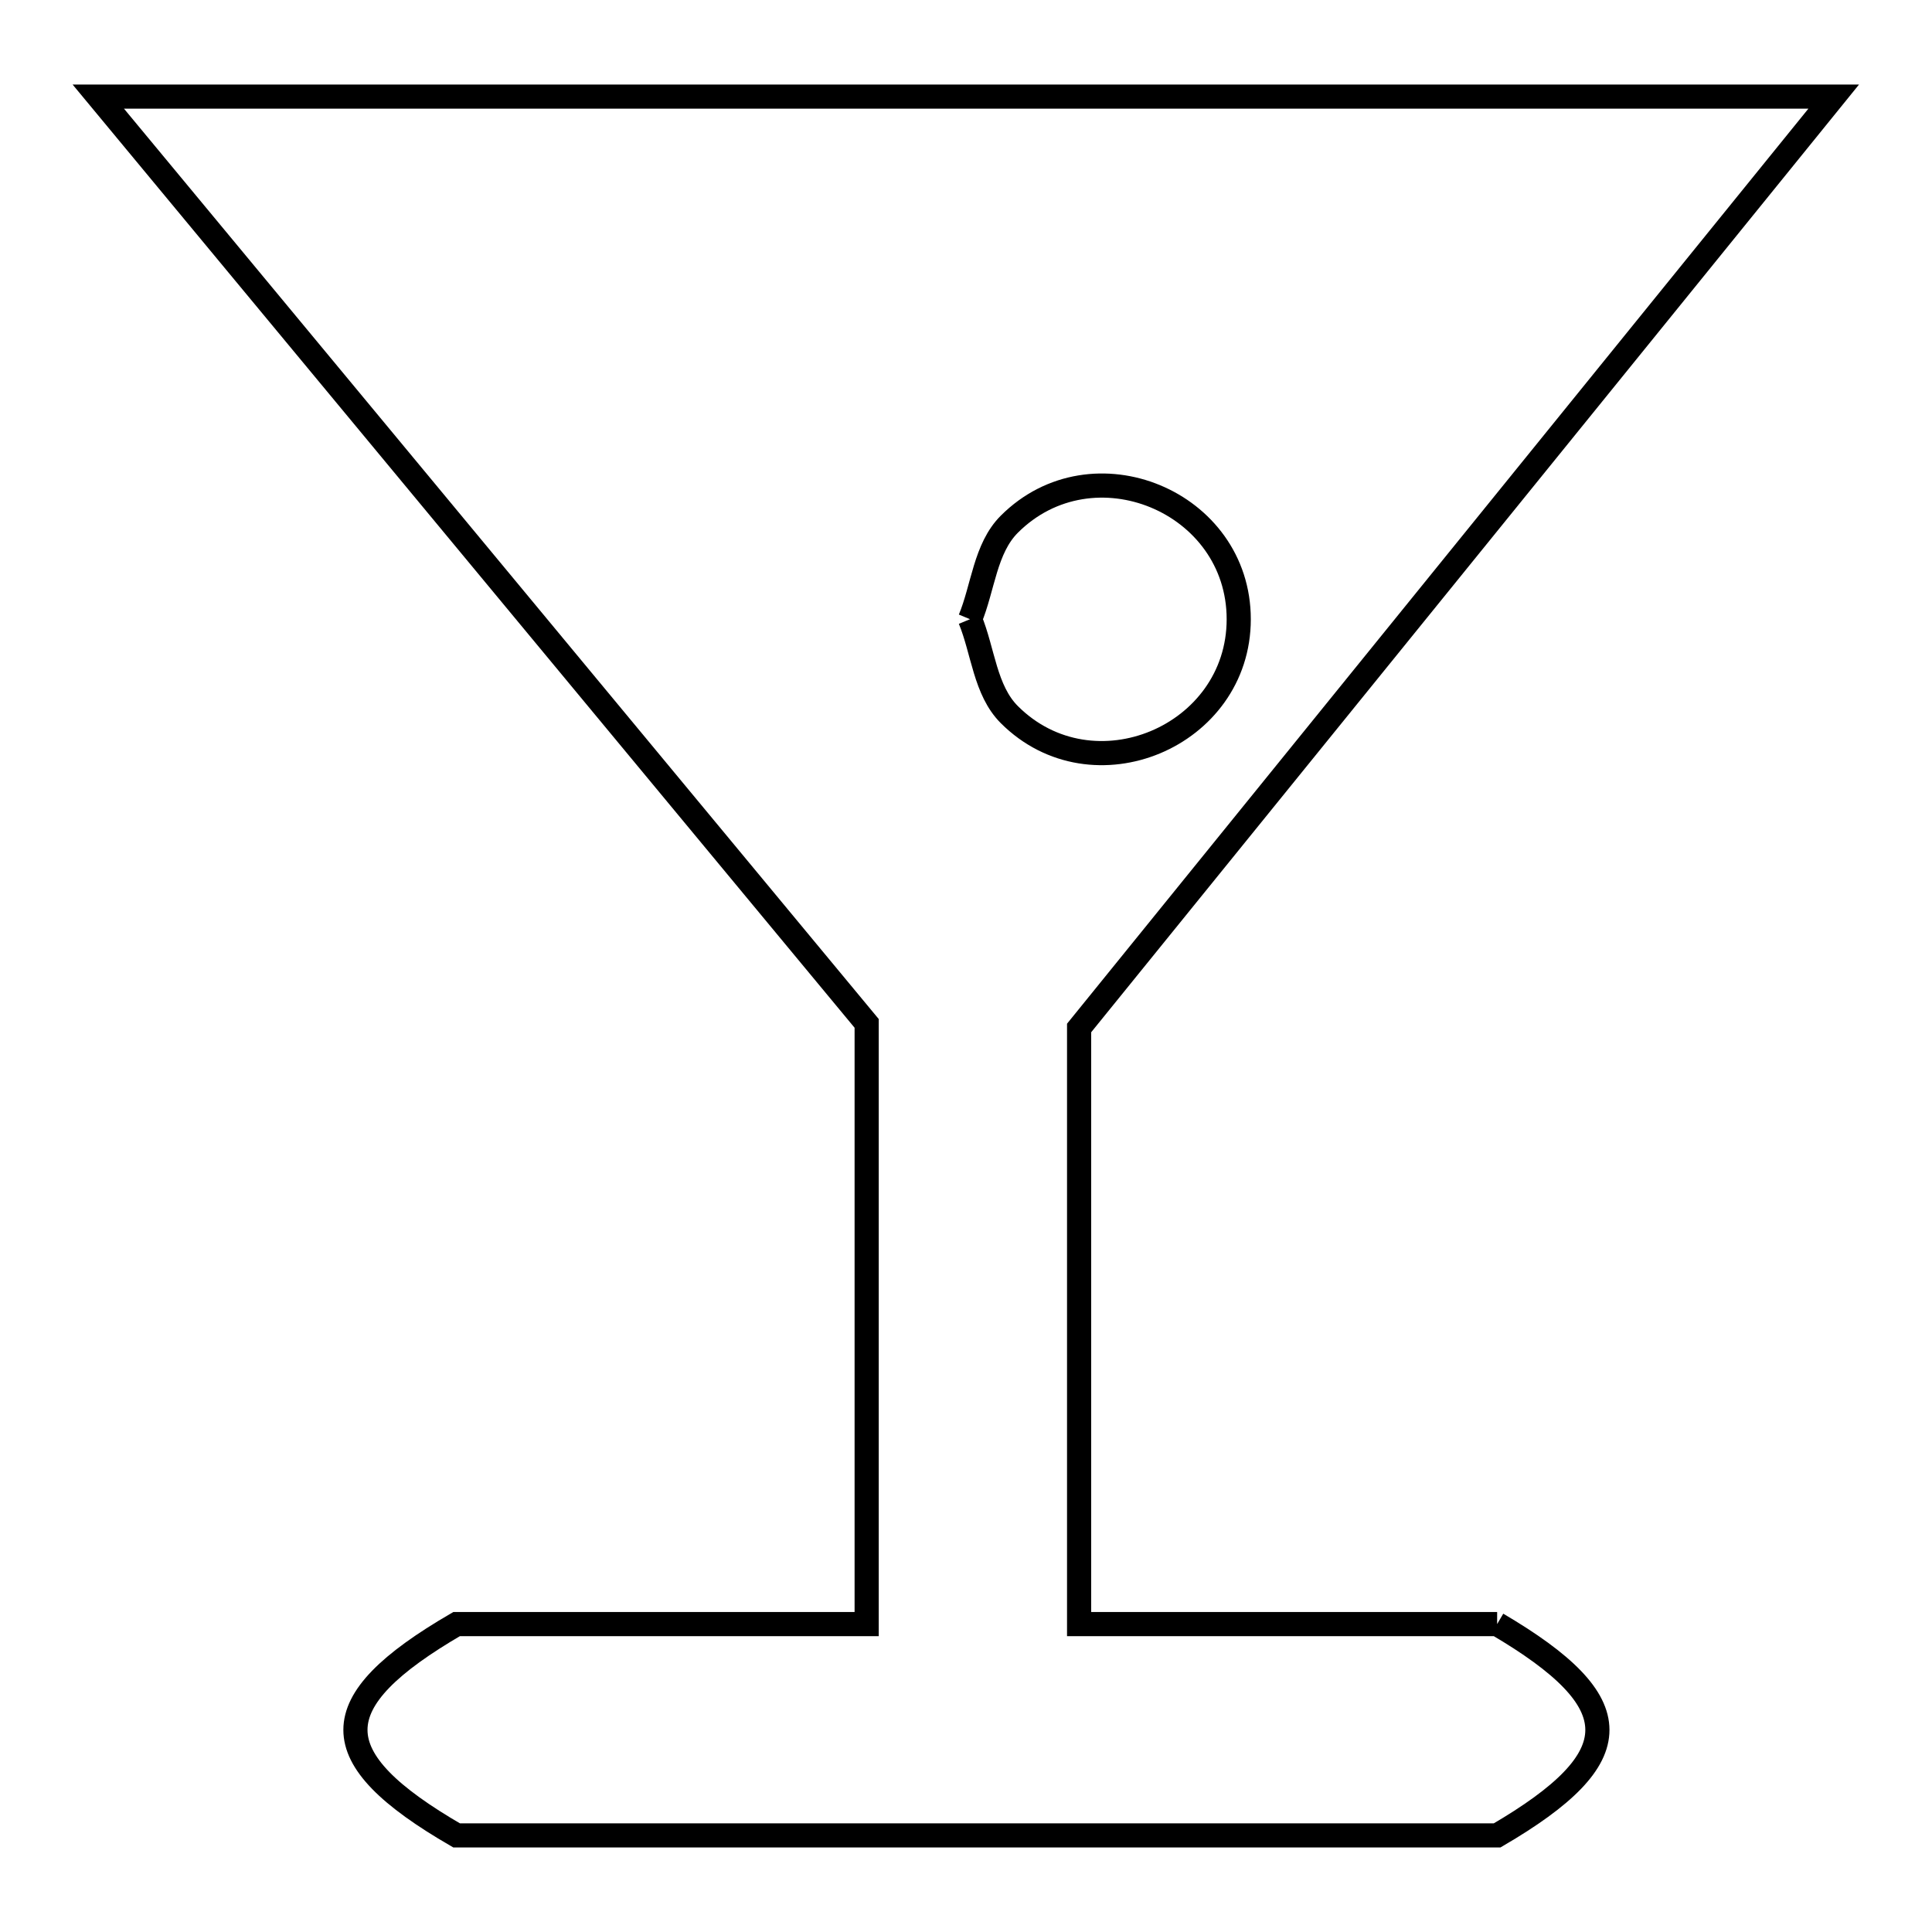 <svg xmlns="http://www.w3.org/2000/svg" viewBox="0.0 0.0 24.0 24.0" height="200px" width="200px"><path fill="none" stroke="black" stroke-width=".3" stroke-opacity="1.0"  filling="0" d="M12.05 7.692 L12.05 7.692 C12.213 7.299 12.237 6.813 12.538 6.512 C13.573 5.477 15.388 6.228 15.388 7.692 C15.388 9.152 13.575 9.913 12.538 8.877 C12.236 8.575 12.213 8.087 12.05 7.692 L12.05 7.692"></path>
<path fill="none" stroke="black" stroke-width=".3" stroke-opacity="1.0"  filling="0" d="M18.598 20.175 L18.598 20.175 C20.256 21.15 20.261 21.829 18.598 22.8 L12.135 22.8 L5.672 22.8 C3.995 21.829 3.998 21.149 5.672 20.175 L10.766 20.175 L10.766 12.713 L5.994 6.957 L1.221 1.2 L8.407 1.2 L15.593 1.2 L22.779 1.2 L18.092 6.985 L13.405 12.77 L13.405 20.175 L18.598 20.175"></path></svg>